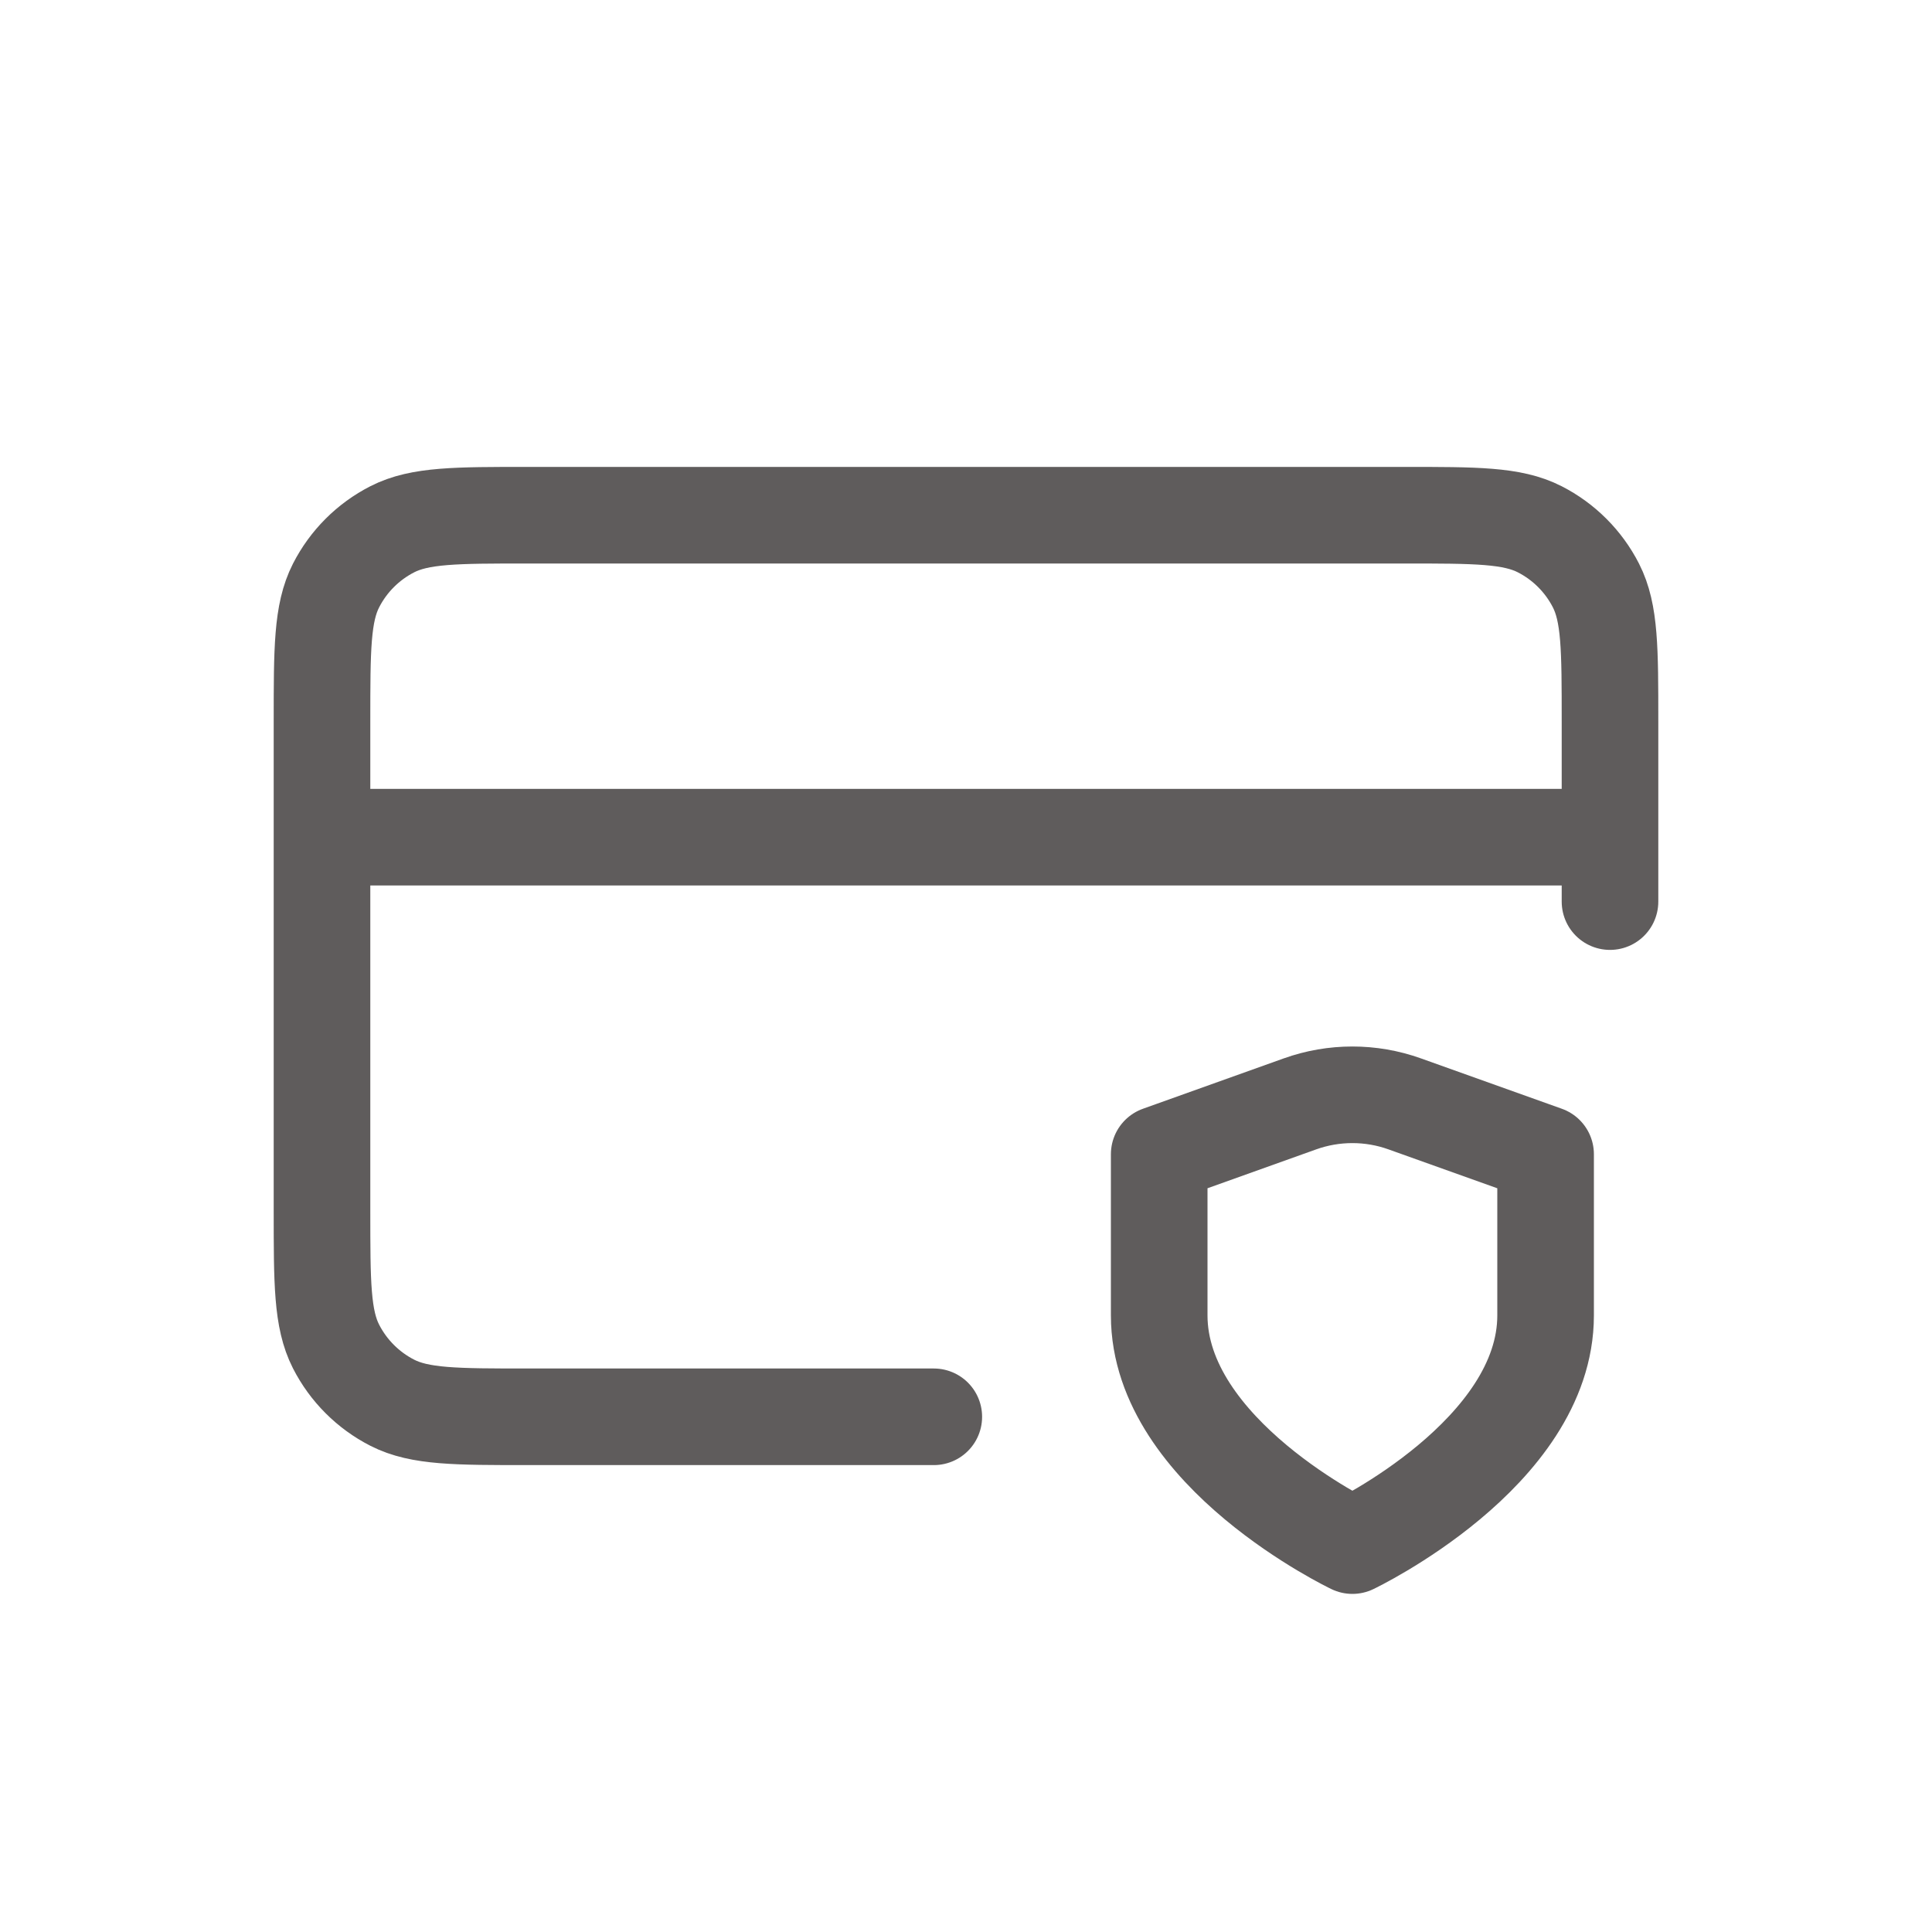<svg width="30" height="30" viewBox="0 0 30 30" fill="none" xmlns="http://www.w3.org/2000/svg">
<path d="M25 13H5M25 14V11.2C25 10.08 25 9.52 24.782 9.092C24.59 8.716 24.284 8.41 23.908 8.218C23.48 8 22.92 8 21.8 8H8.2C7.08 8 6.52 8 6.092 8.218C5.716 8.41 5.41 8.716 5.218 9.092C5 9.52 5 10.08 5 11.2V18.8C5 19.92 5 20.48 5.218 20.908C5.41 21.284 5.716 21.59 6.092 21.782C6.52 22 7.08 22 8.2 22H14.5M21 24C21 24 24 22.57 24 20.425V17.923L21.812 17.141C21.287 16.953 20.712 16.953 20.186 17.141L18 17.923V20.425C18 22.57 21 24 21 24Z" stroke="#5F5C5C" stroke-width="1.5" stroke-linecap="round" stroke-linejoin="round"/>
</svg>
